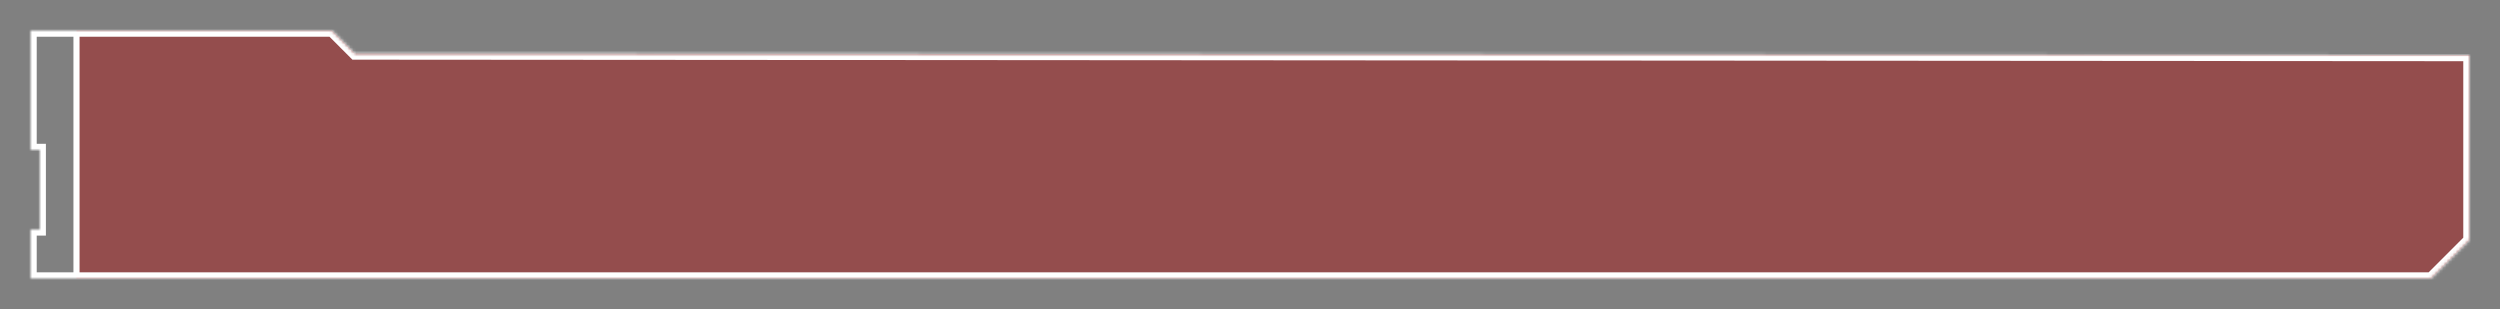 <svg width="100%" height="100%" viewBox="0 0 817 101" fill="none" xmlns="http://www.w3.org/2000/svg">
<rect x="0" y="0" width="817" height="101" fill="#808080" stroke="none"/>
<g id="Frame 4">
<path id="Path" d="M807 78.5V18L116 17.5L108.5 10H98.5H25V91H794.5L807 78.5Z" fill="#B30000" fill-opacity="0.4"/>
<g id="Path_2">
<mask id="path-2-inside-1_322_9" fill="white">
<path d="M807 18V78.5L794.5 91H25H10V75H13V49H10V10H25H98.5H108.5L116 17.5L807 18Z"/>
</mask>
<path d="M25 91H26V10H25H24V91H25ZM807 18H809V16.001L807.001 16L807 18ZM807 78.5L808.414 79.914L809 79.328V78.5H807ZM794.5 91V93H795.328L795.914 92.414L794.5 91ZM116 17.5L114.586 18.914L115.171 19.499L115.999 19.5L116 17.5ZM108.5 10L109.914 8.586L109.328 8H108.5V10ZM10 49H8V51H10V49ZM10 10V8H8V10H10ZM10 91H8V93H10V91ZM10 75V73H8V75H10ZM13 49H15V47H13V49ZM13 75V77H15V75H13ZM807 18H805V78.5H807H809V18H807ZM807 78.5L805.586 77.086L793.086 89.586L794.5 91L795.914 92.414L808.414 79.914L807 78.5ZM116 17.5L115.999 19.5L806.999 20L807 18L807.001 16L116.001 15.5L116 17.5ZM108.5 10L107.086 11.414L114.586 18.914L116 17.5L117.414 16.086L109.914 8.586L108.5 10ZM10 49H12V10H10H8V49H10ZM10 91H12V75H10H8V91H10ZM13 49V47H10V49V51H13V49ZM10 75V77H13V75V73H10V75ZM13 75H15V49H13H11V75H13ZM98.5 10V12H108.5V10V8H98.5V10ZM794.5 91V89H25V91V93H794.5V91ZM25 91V89H10V91V93H25V91ZM10 10V12H25V10V8H10V10ZM25 10V12H98.5V10V8H25V10Z" fill="white" mask="url(#path-2-inside-1_322_9)"/>
</g>
</g>
</svg>
